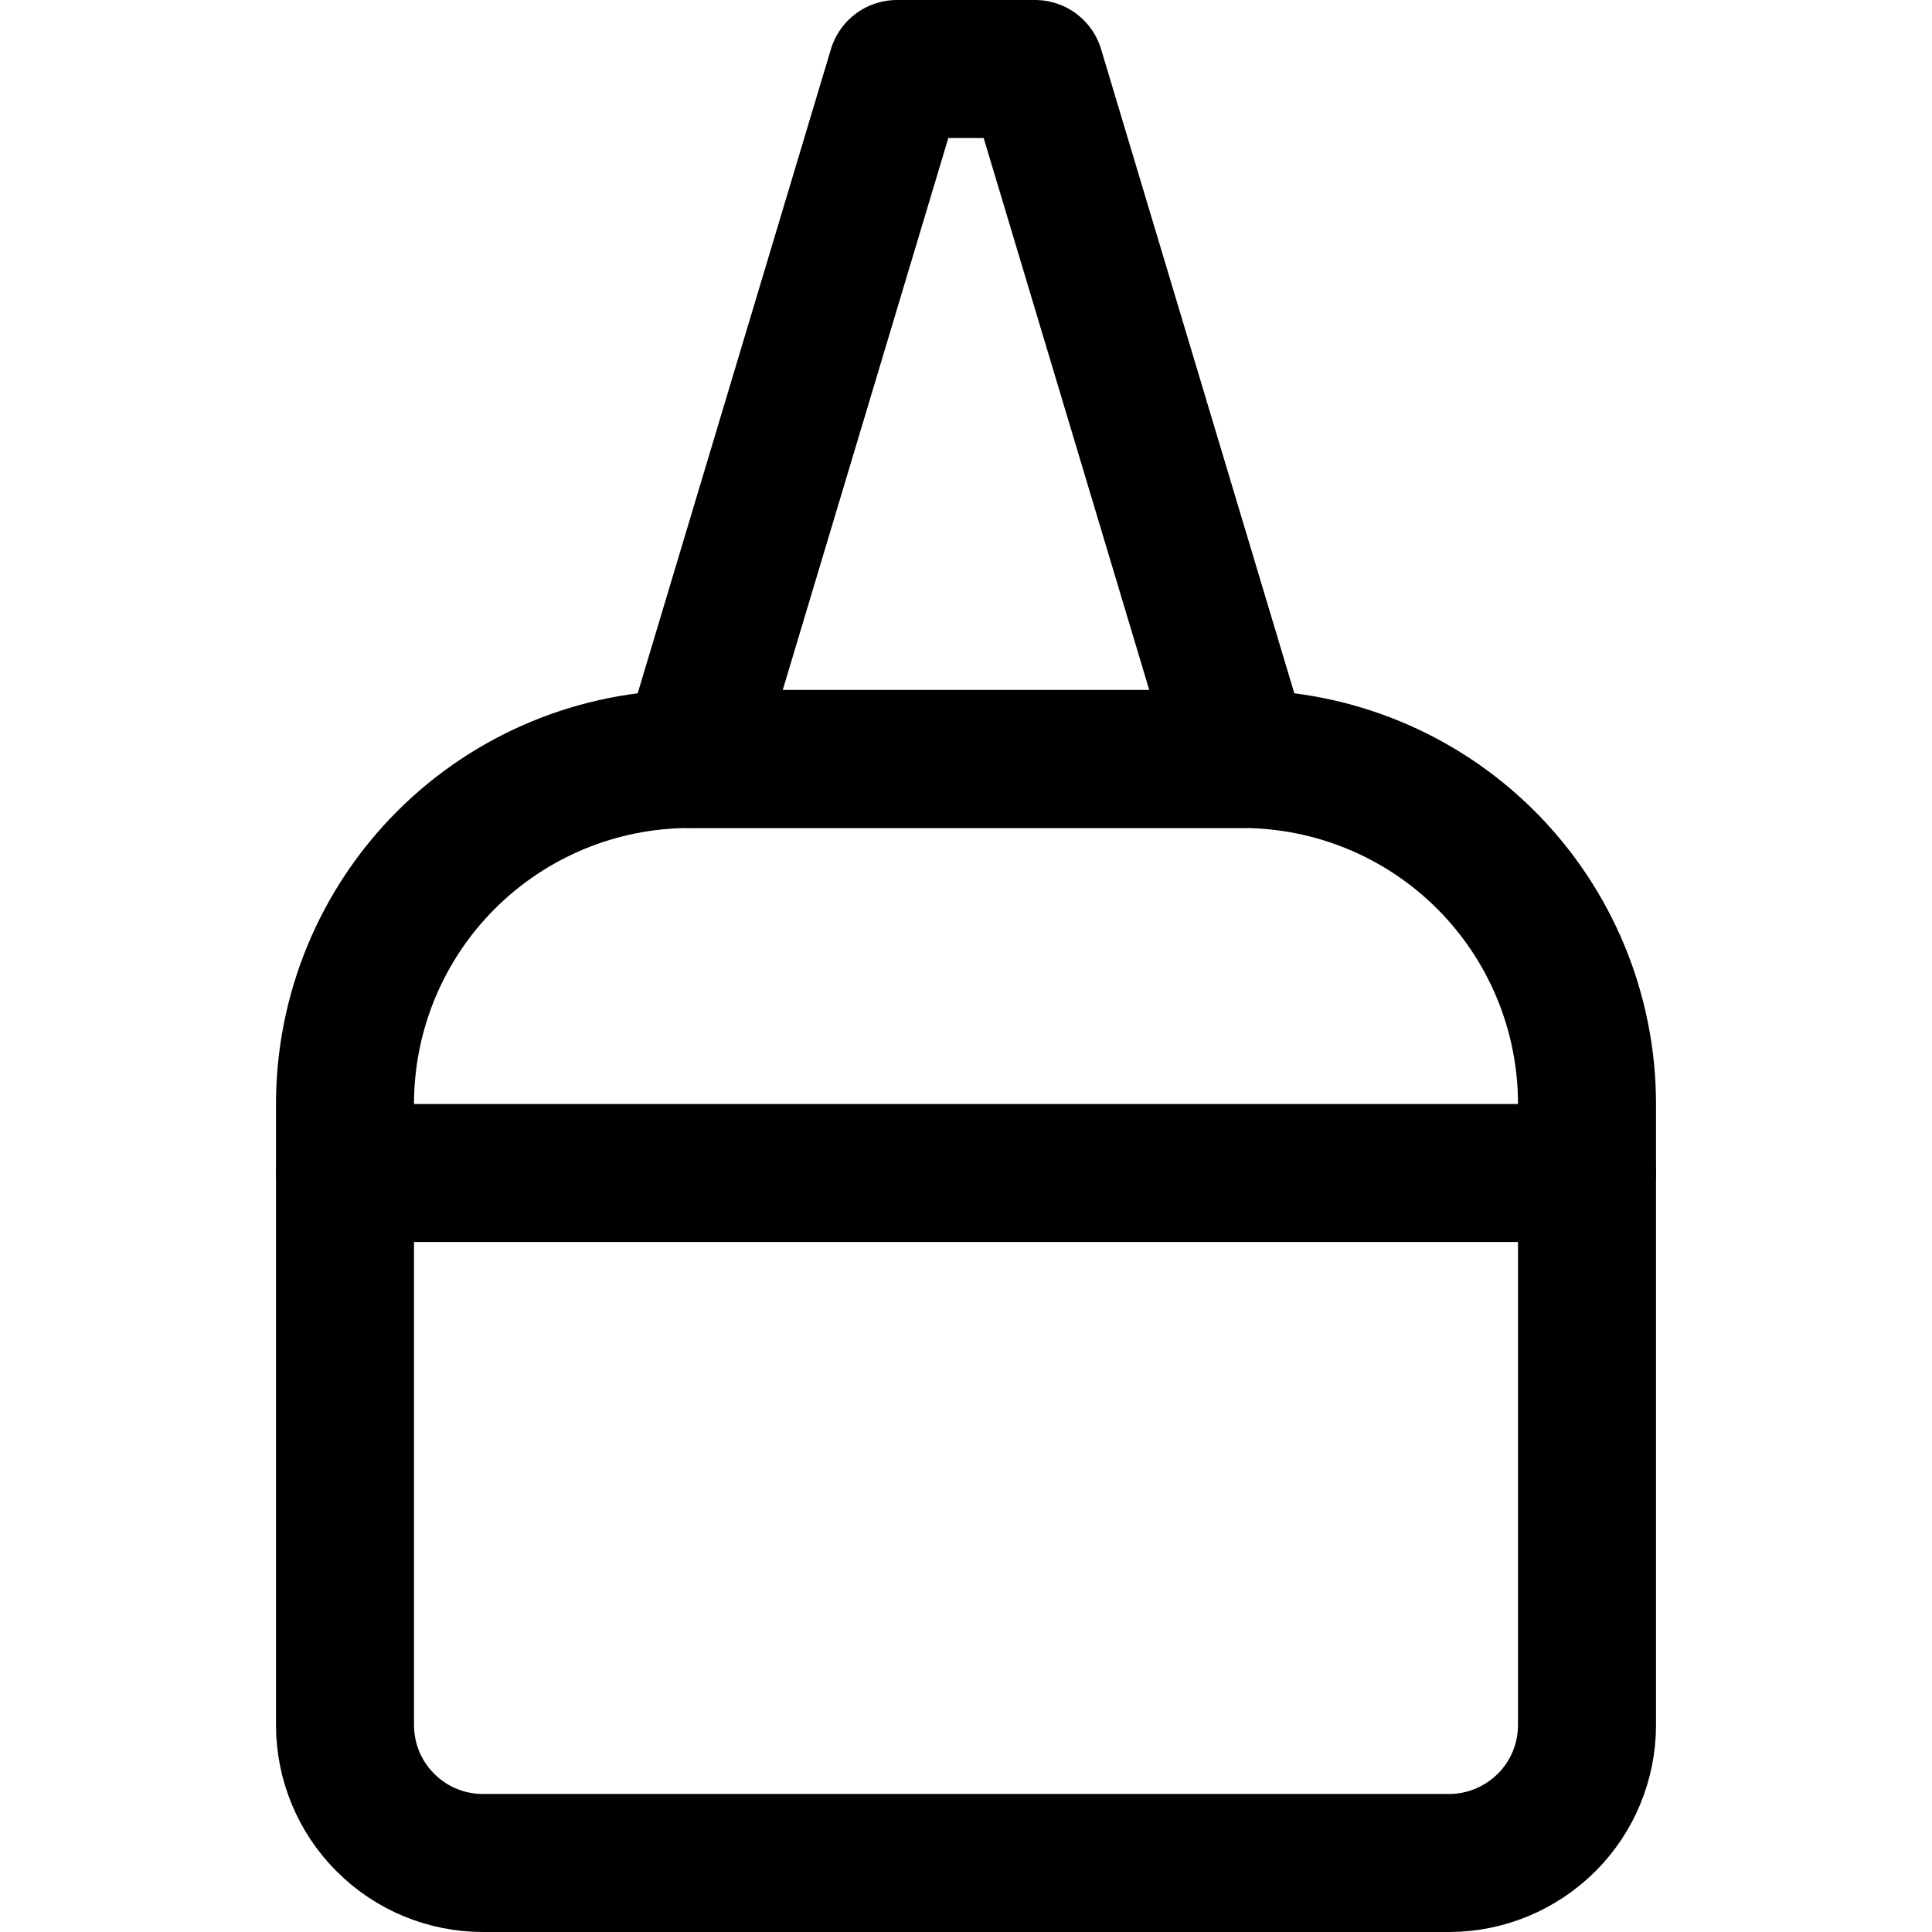 <svg xmlns="http://www.w3.org/2000/svg" fill="none" viewBox="0 0 14 14"><g id="liquid-glue--glue-company-office-supplies-work"><path id="Vector" stroke="#000000" stroke-linecap="round" stroke-linejoin="round" d="M11.5 8v4.5c0 0.265 -0.105 0.52 -0.293 0.707s-0.442 0.293 -0.707 0.293h-7c-0.265 0 -0.52 -0.105 -0.707 -0.293C2.605 13.02 2.5 12.765 2.5 12.5V8c0 -0.663 0.263 -1.299 0.732 -1.768C3.701 5.763 4.337 5.5 5 5.5h4c0.663 0 1.299 0.263 1.768 0.732C11.237 6.701 11.5 7.337 11.5 8Z" stroke-width="1"></path><path id="Vector_2" stroke="#000000" stroke-linecap="round" stroke-linejoin="round" d="M7.5 0.5h-1L5 5.5h4L7.5 0.5Z" stroke-width="1"></path><path id="Vector_3" stroke="#000000" stroke-linecap="round" stroke-linejoin="round" d="M2.5 8.5h9" stroke-width="1"></path></g></svg>